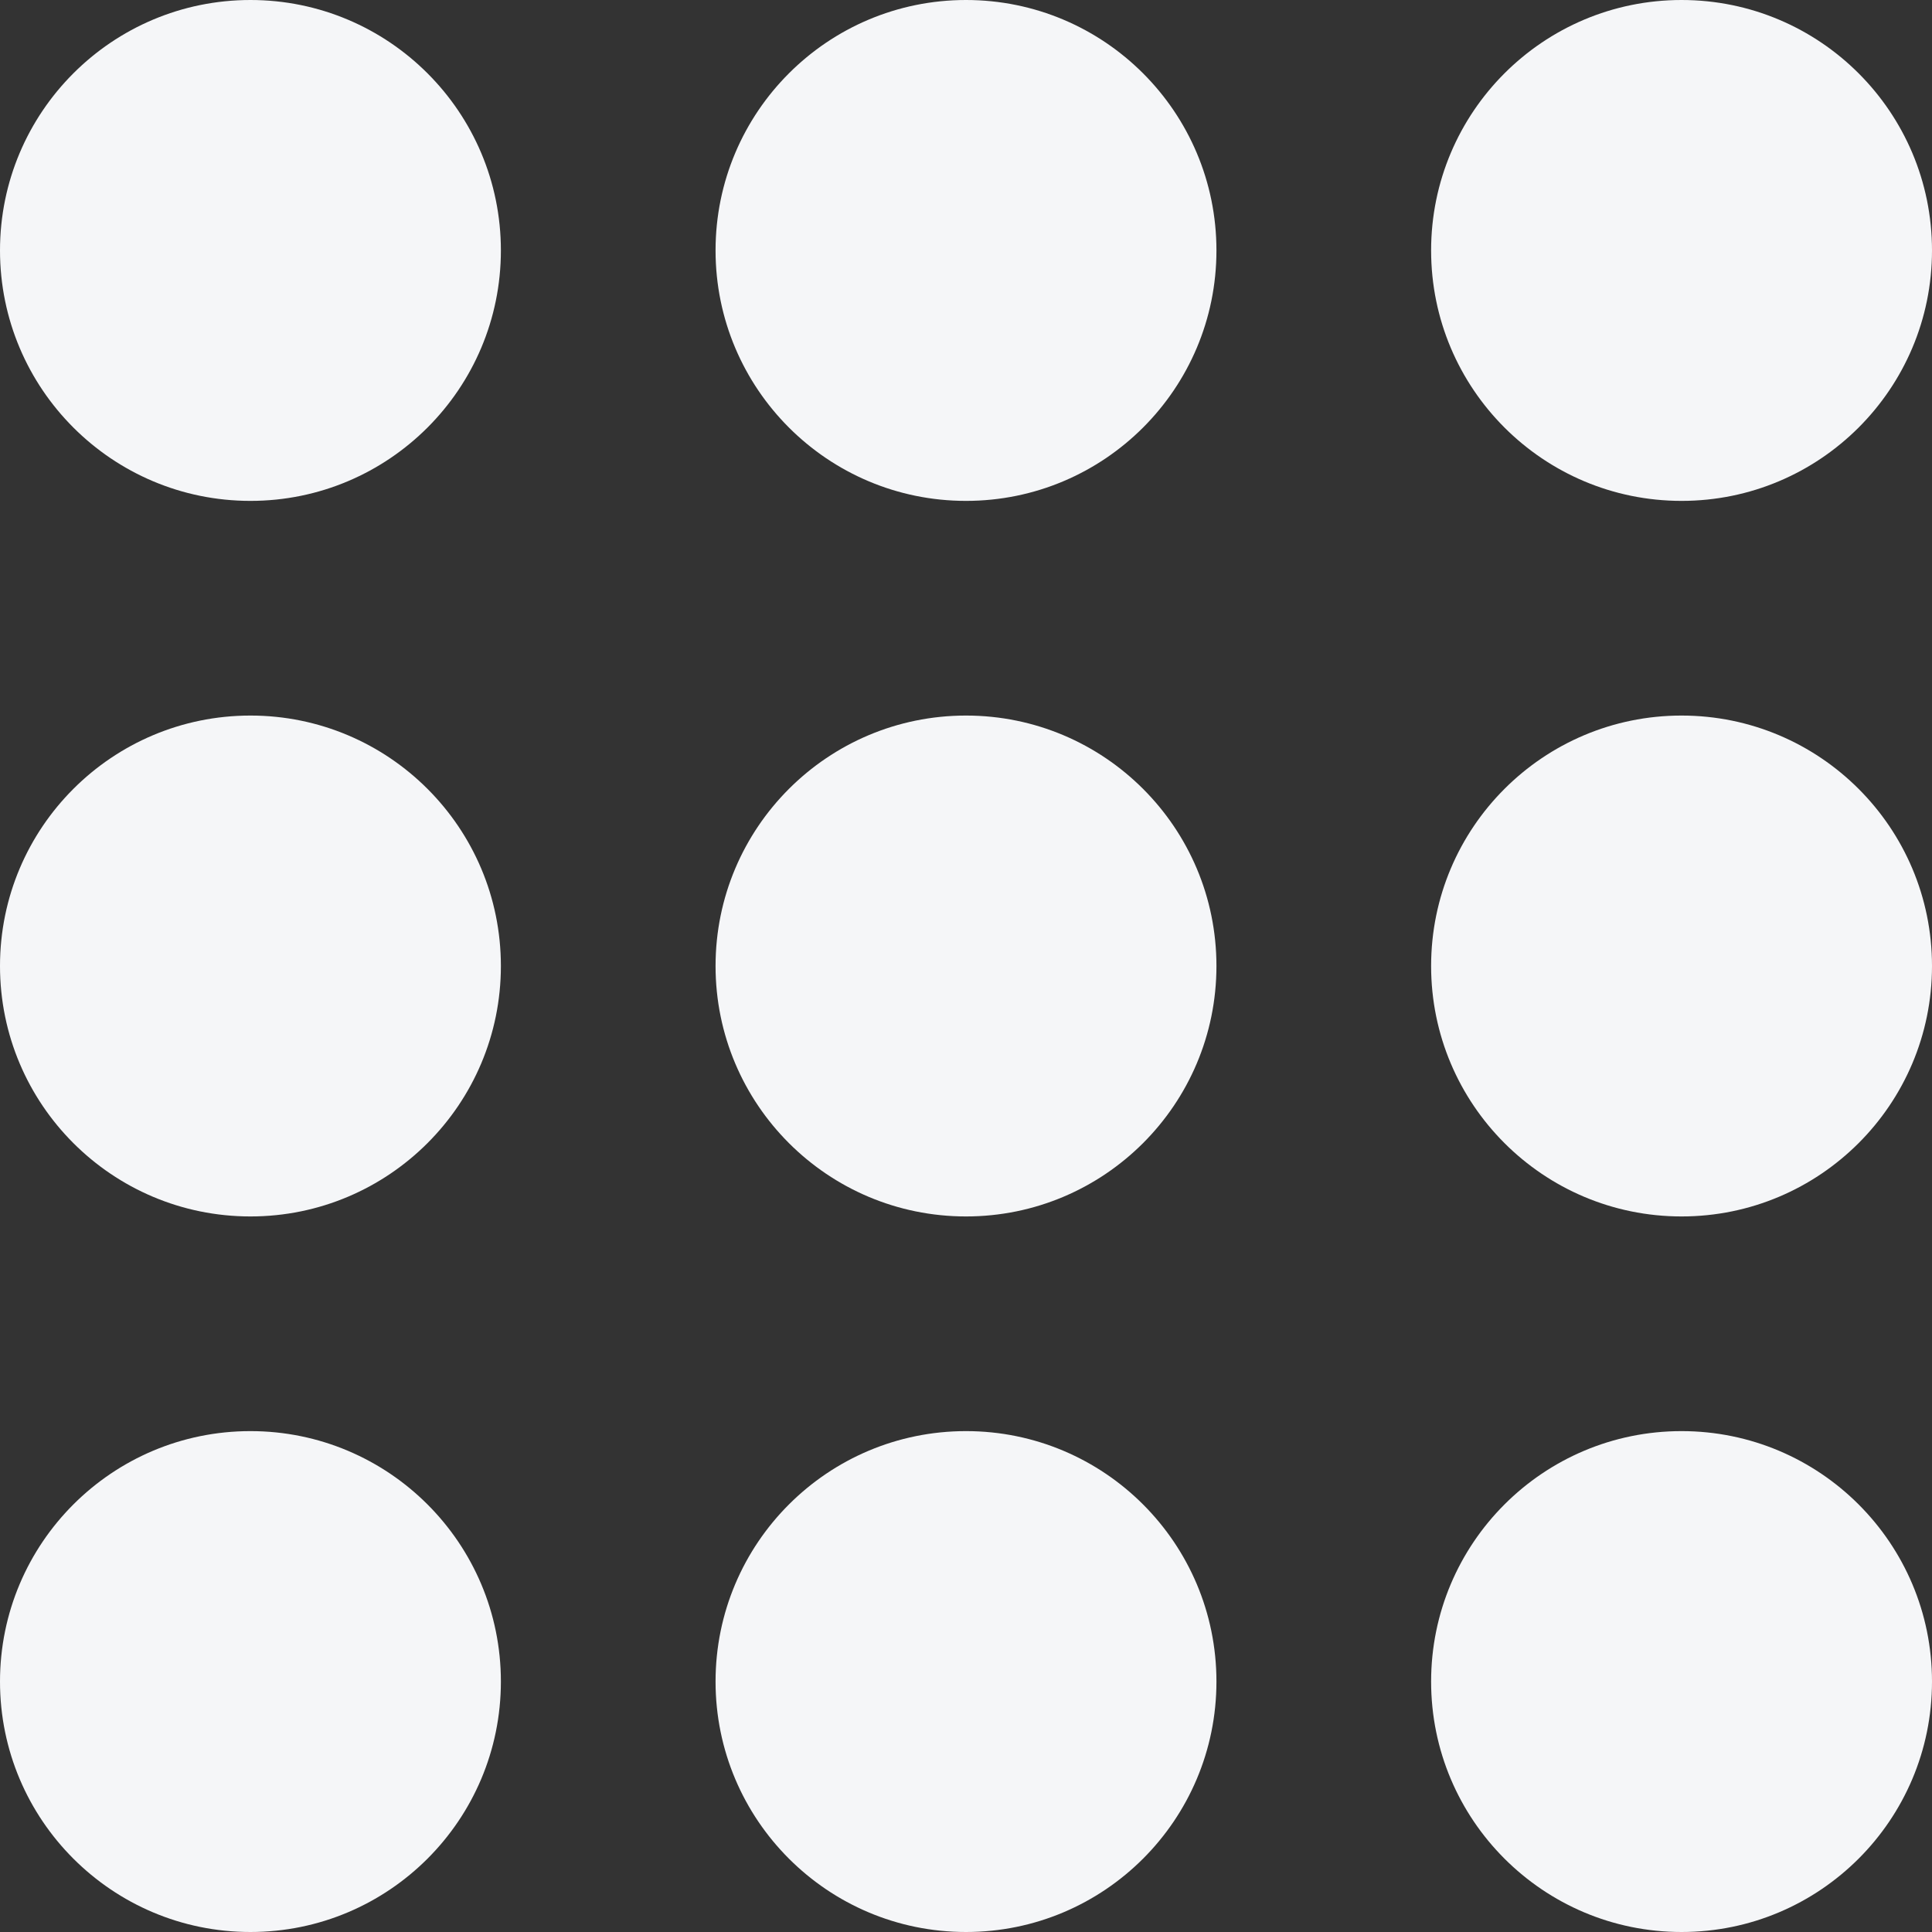 <?xml version="1.0"?>
<svg xmlns="http://www.w3.org/2000/svg" xmlns:xlink="http://www.w3.org/1999/xlink" version="1.1" id="Capa_1" x="0px" y="0px" viewBox="0 0 54 54" style="enable-background:new 0 0 54 54;" xml:space="preserve" width="512px" height="512px" class=""><rect x="0" y="0" width="54" height="54" fill="#333333" stroke="none"/><g><circle cx="7" cy="47" r="7" data-original="#556080" class="active-path" data-old_color="#556080" fill="#F5F6F8"/><circle cx="27" cy="47" r="7" data-original="#556080" class="active-path" data-old_color="#556080" fill="#F5F6F8"/><circle cx="47" cy="47" r="7" data-original="#556080" class="active-path" data-old_color="#556080" fill="#F5F6F8"/><circle cx="7" cy="27" r="7" data-original="#556080" class="active-path" data-old_color="#556080" fill="#F5F6F8"/><circle cx="27" cy="27" r="7" data-original="#556080" class="active-path" data-old_color="#556080" fill="#F5F6F8"/><circle cx="47" cy="27" r="7" data-original="#556080" class="active-path" data-old_color="#556080" fill="#F5F6F8"/><circle cx="7" cy="7" r="7" data-original="#556080" class="active-path" data-old_color="#556080" fill="#F5F6F8"/><circle cx="27" cy="7" r="7" data-original="#556080" class="active-path" data-old_color="#556080" fill="#F5F6F8"/><circle cx="47" cy="7" r="7" data-original="#556080" class="active-path" data-old_color="#556080" fill="#F5F6F8"/></g> </svg>
